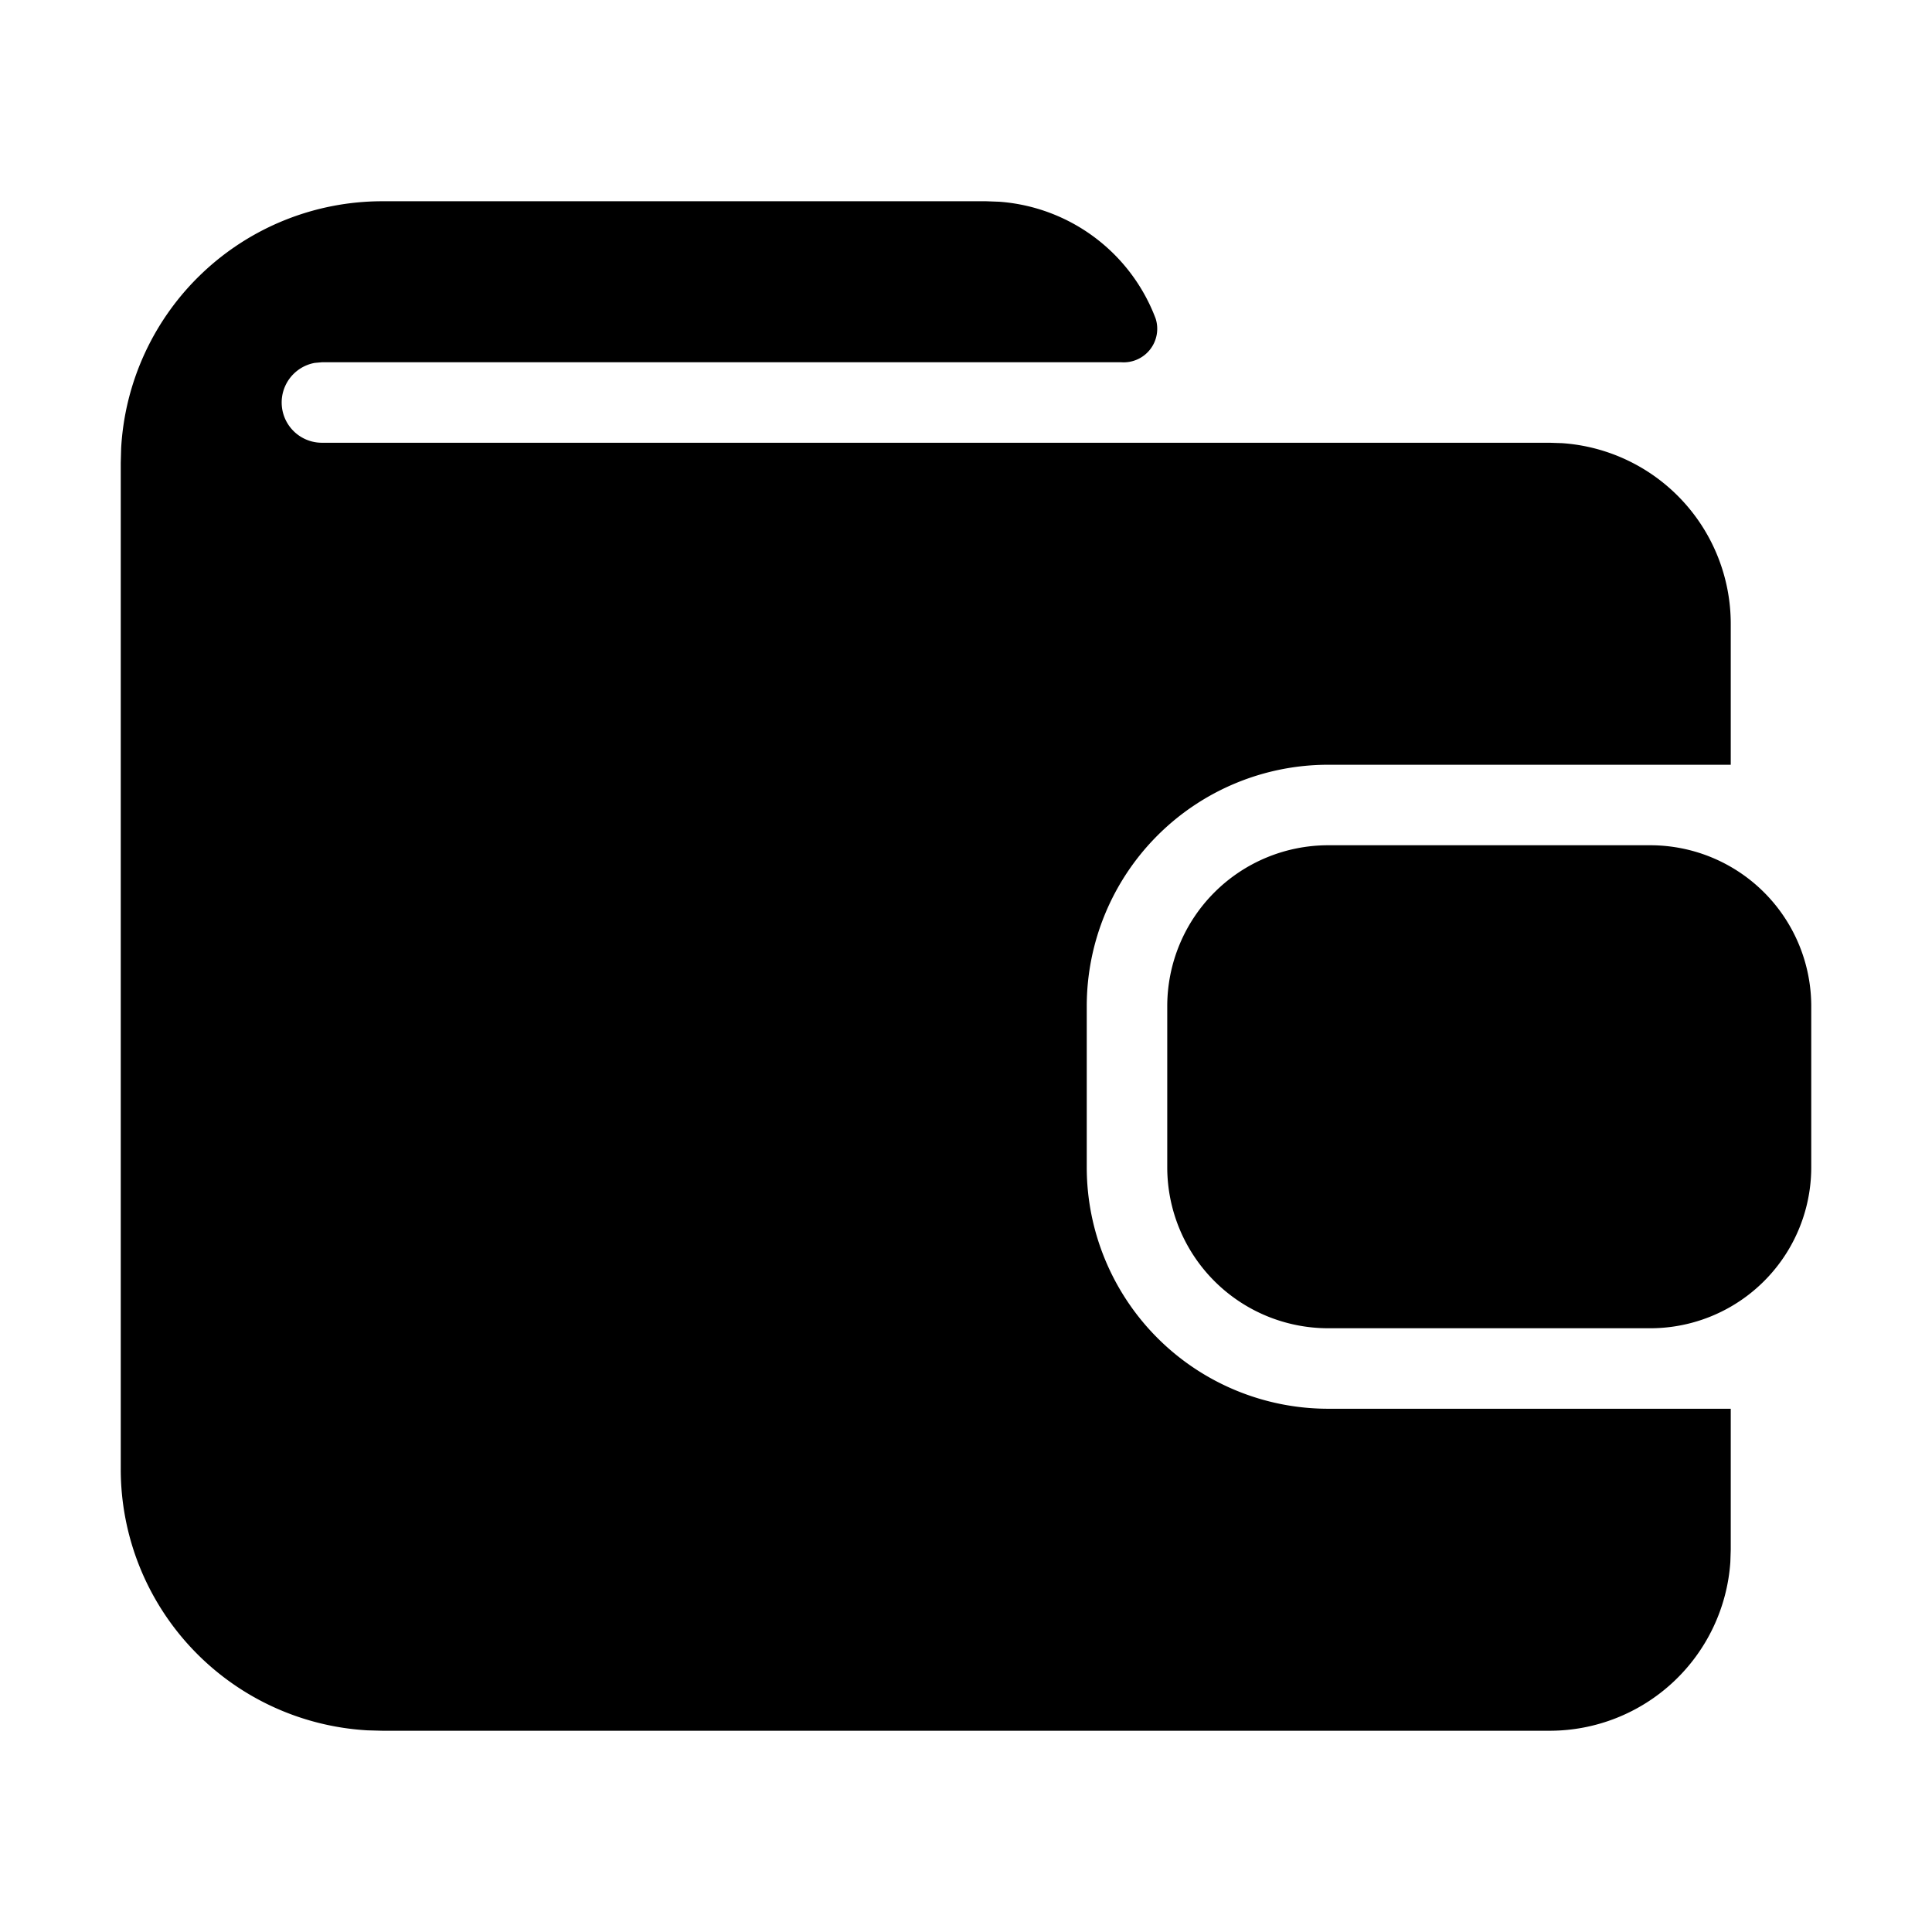 <svg xmlns="http://www.w3.org/2000/svg" viewBox="0 0 24 24"><path d="M21.5 7.75a2.25 2.25 0 0 0-2.096-2.245L19.25 5.5H4a.5.5 0 0 1-.09-.992L4 4.5h9.928a.417.417 0 0 0 .428-.542 2.251 2.251 0 0 0-1.942-1.452L12.25 2.5h-7.5a3.25 3.25 0 0 0-3.245 3.066L1.5 5.75v12.5a3.25 3.25 0 0 0 3.066 3.245l.184.005h14.5a2.25 2.25 0 0 0 2.245-2.096l.005-.154V17.5h-5a3 3 0 0 1-3-3v-2a3 3 0 0 1 3-3h5z"/><path d="M14.5 12.5a2 2 0 0 1 2-2h4a2 2 0 0 1 2 2v2a2 2 0 0 1-2 2h-4a2 2 0 0 1-2-2zm6 1a1 1 0 1 1-1-1 1 1 0 0 1 1 1z"/></svg>